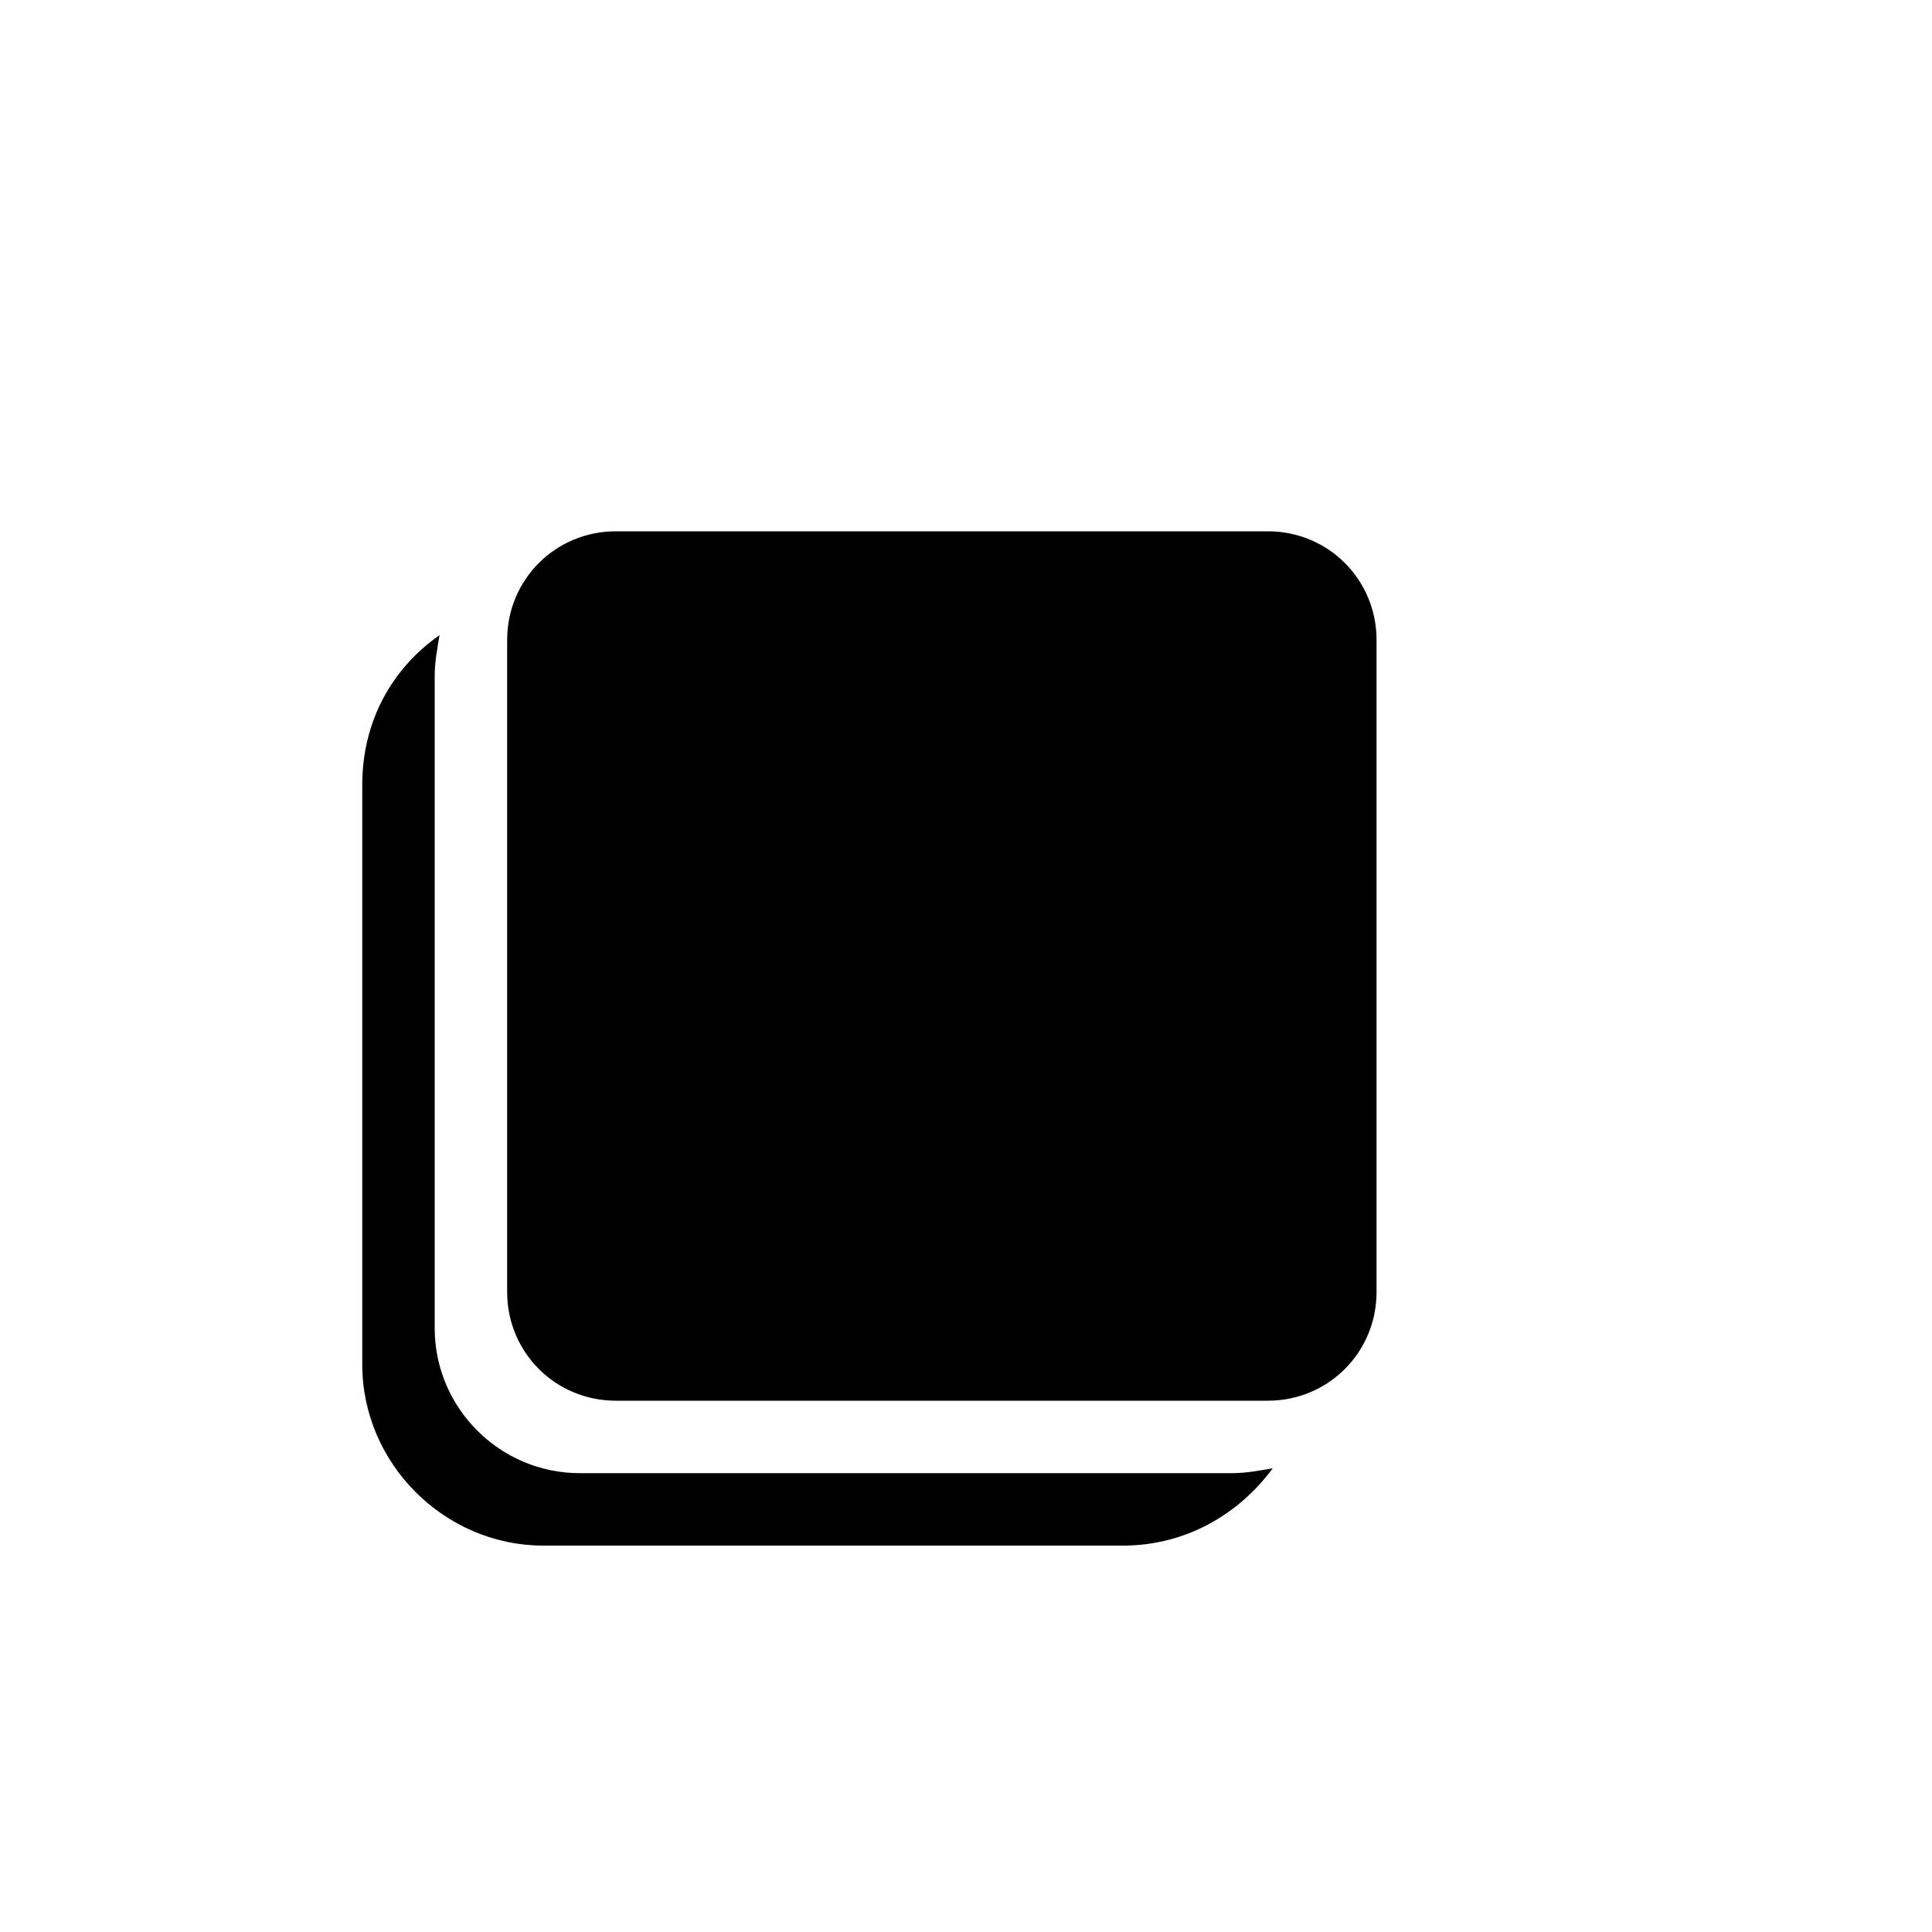 <svg xmlns="http://www.w3.org/2000/svg" viewBox="0 0 80 80"><style>.st0{fill:#231f20}.st1{fill:#fff}</style><path d="M51 61H24c-3.3 0-6-2.7-6-6V28c0-.6.1-1.1.2-1.7-2 1.4-3.2 3.6-3.2 6.2v24c0 4.1 3.4 7.5 7.5 7.5h24c2.6 0 4.8-1.3 6.2-3.2-.6.1-1.1.2-1.7.2z"/><path d="M52.5 22h-27C23 22 21 24 21 26.5v27c0 2.5 2 4.5 4.5 4.5h27c2.5 0 4.5-2 4.5-4.5v-27c0-2.5-2-4.5-4.5-4.5z"/><path d="M25 51h10v3H25zm0-6h14v3H25zm0-20h14v17H25zm17 18h11v11H42zm0-18h11v3H42zm0 6h11v3H42zm0 6h7v3h-7z"/></svg>